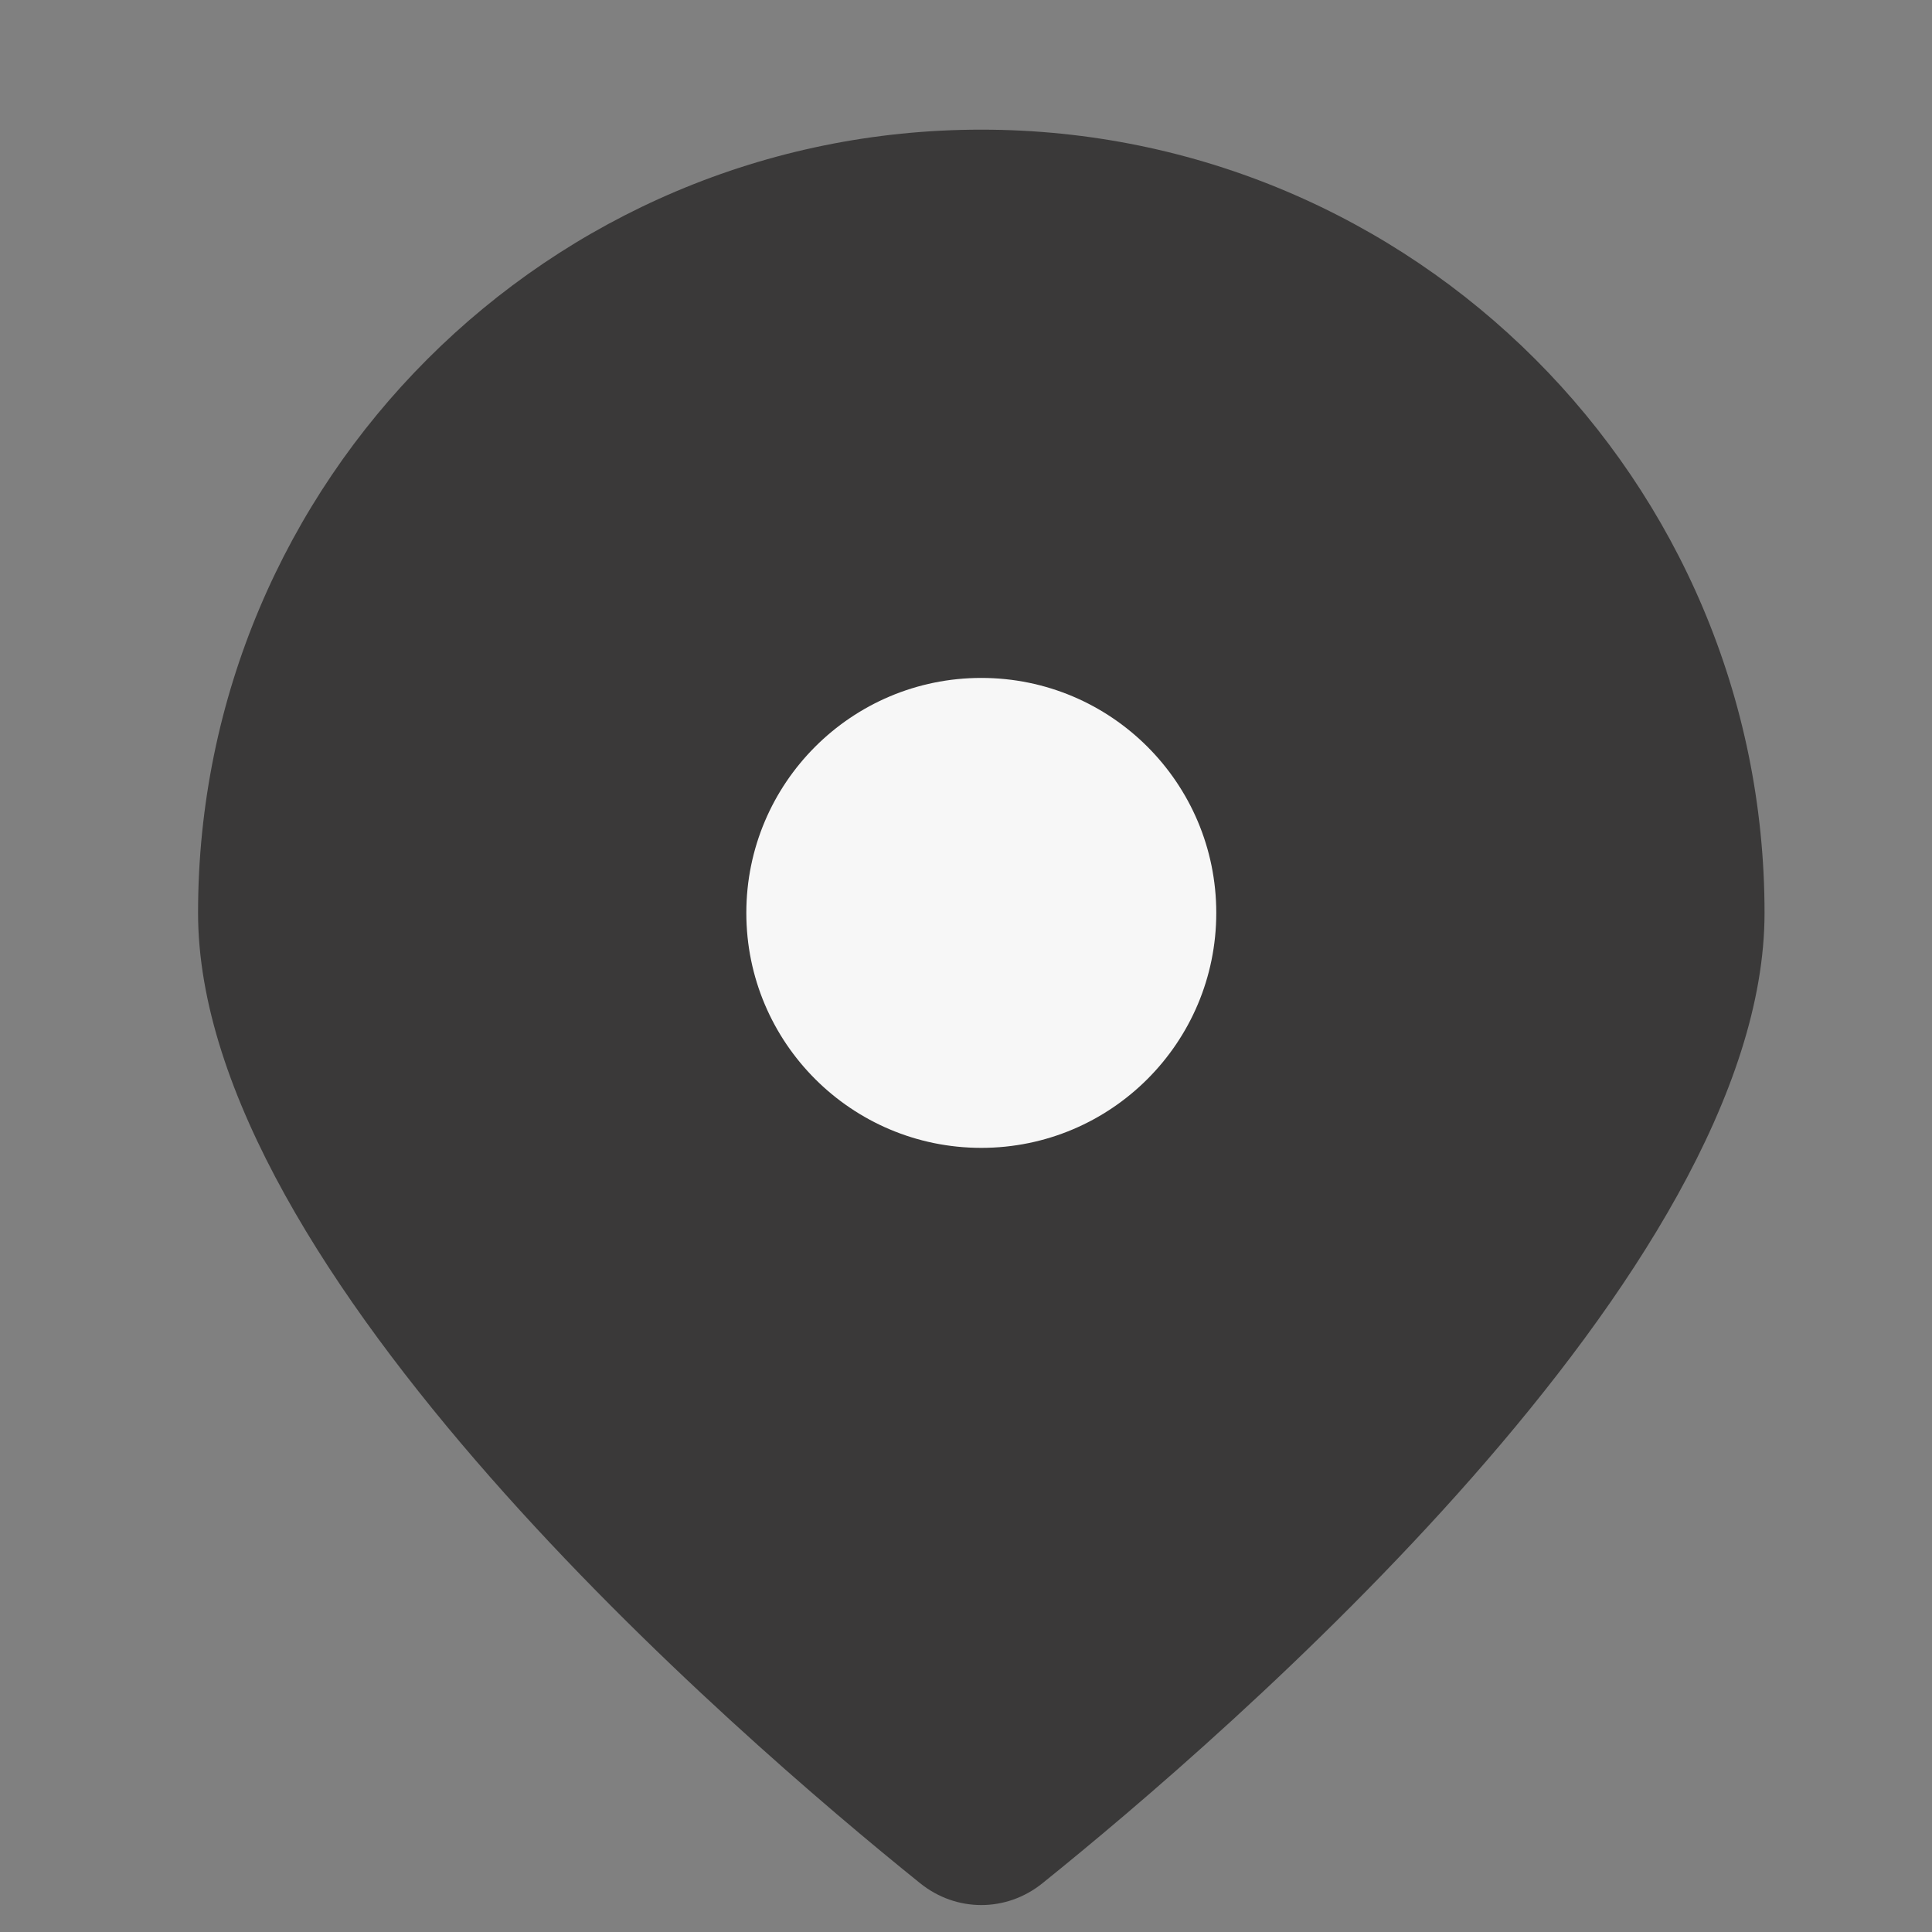 <svg width="37" height="37" viewBox="0 0 37 37" fill="none" xmlns="http://www.w3.org/2000/svg">
<rect x="0" y="0" width="37" height="37" fill="#808080" stroke="none"/>
<path d="M33.793 17.483C33.793 24.349 23.492 33.227 19.963 36.067C19.272 36.623 18.314 36.623 17.623 36.067C14.094 33.227 3.793 24.349 3.793 17.483C3.793 9.199 10.509 2.483 18.793 2.483C27.077 2.483 33.793 9.199 33.793 17.483Z" fill="#3A3939"/>
<circle cx="18.793" cy="17.483" r="4.5" fill="#F7F7F7"/>
</svg>
